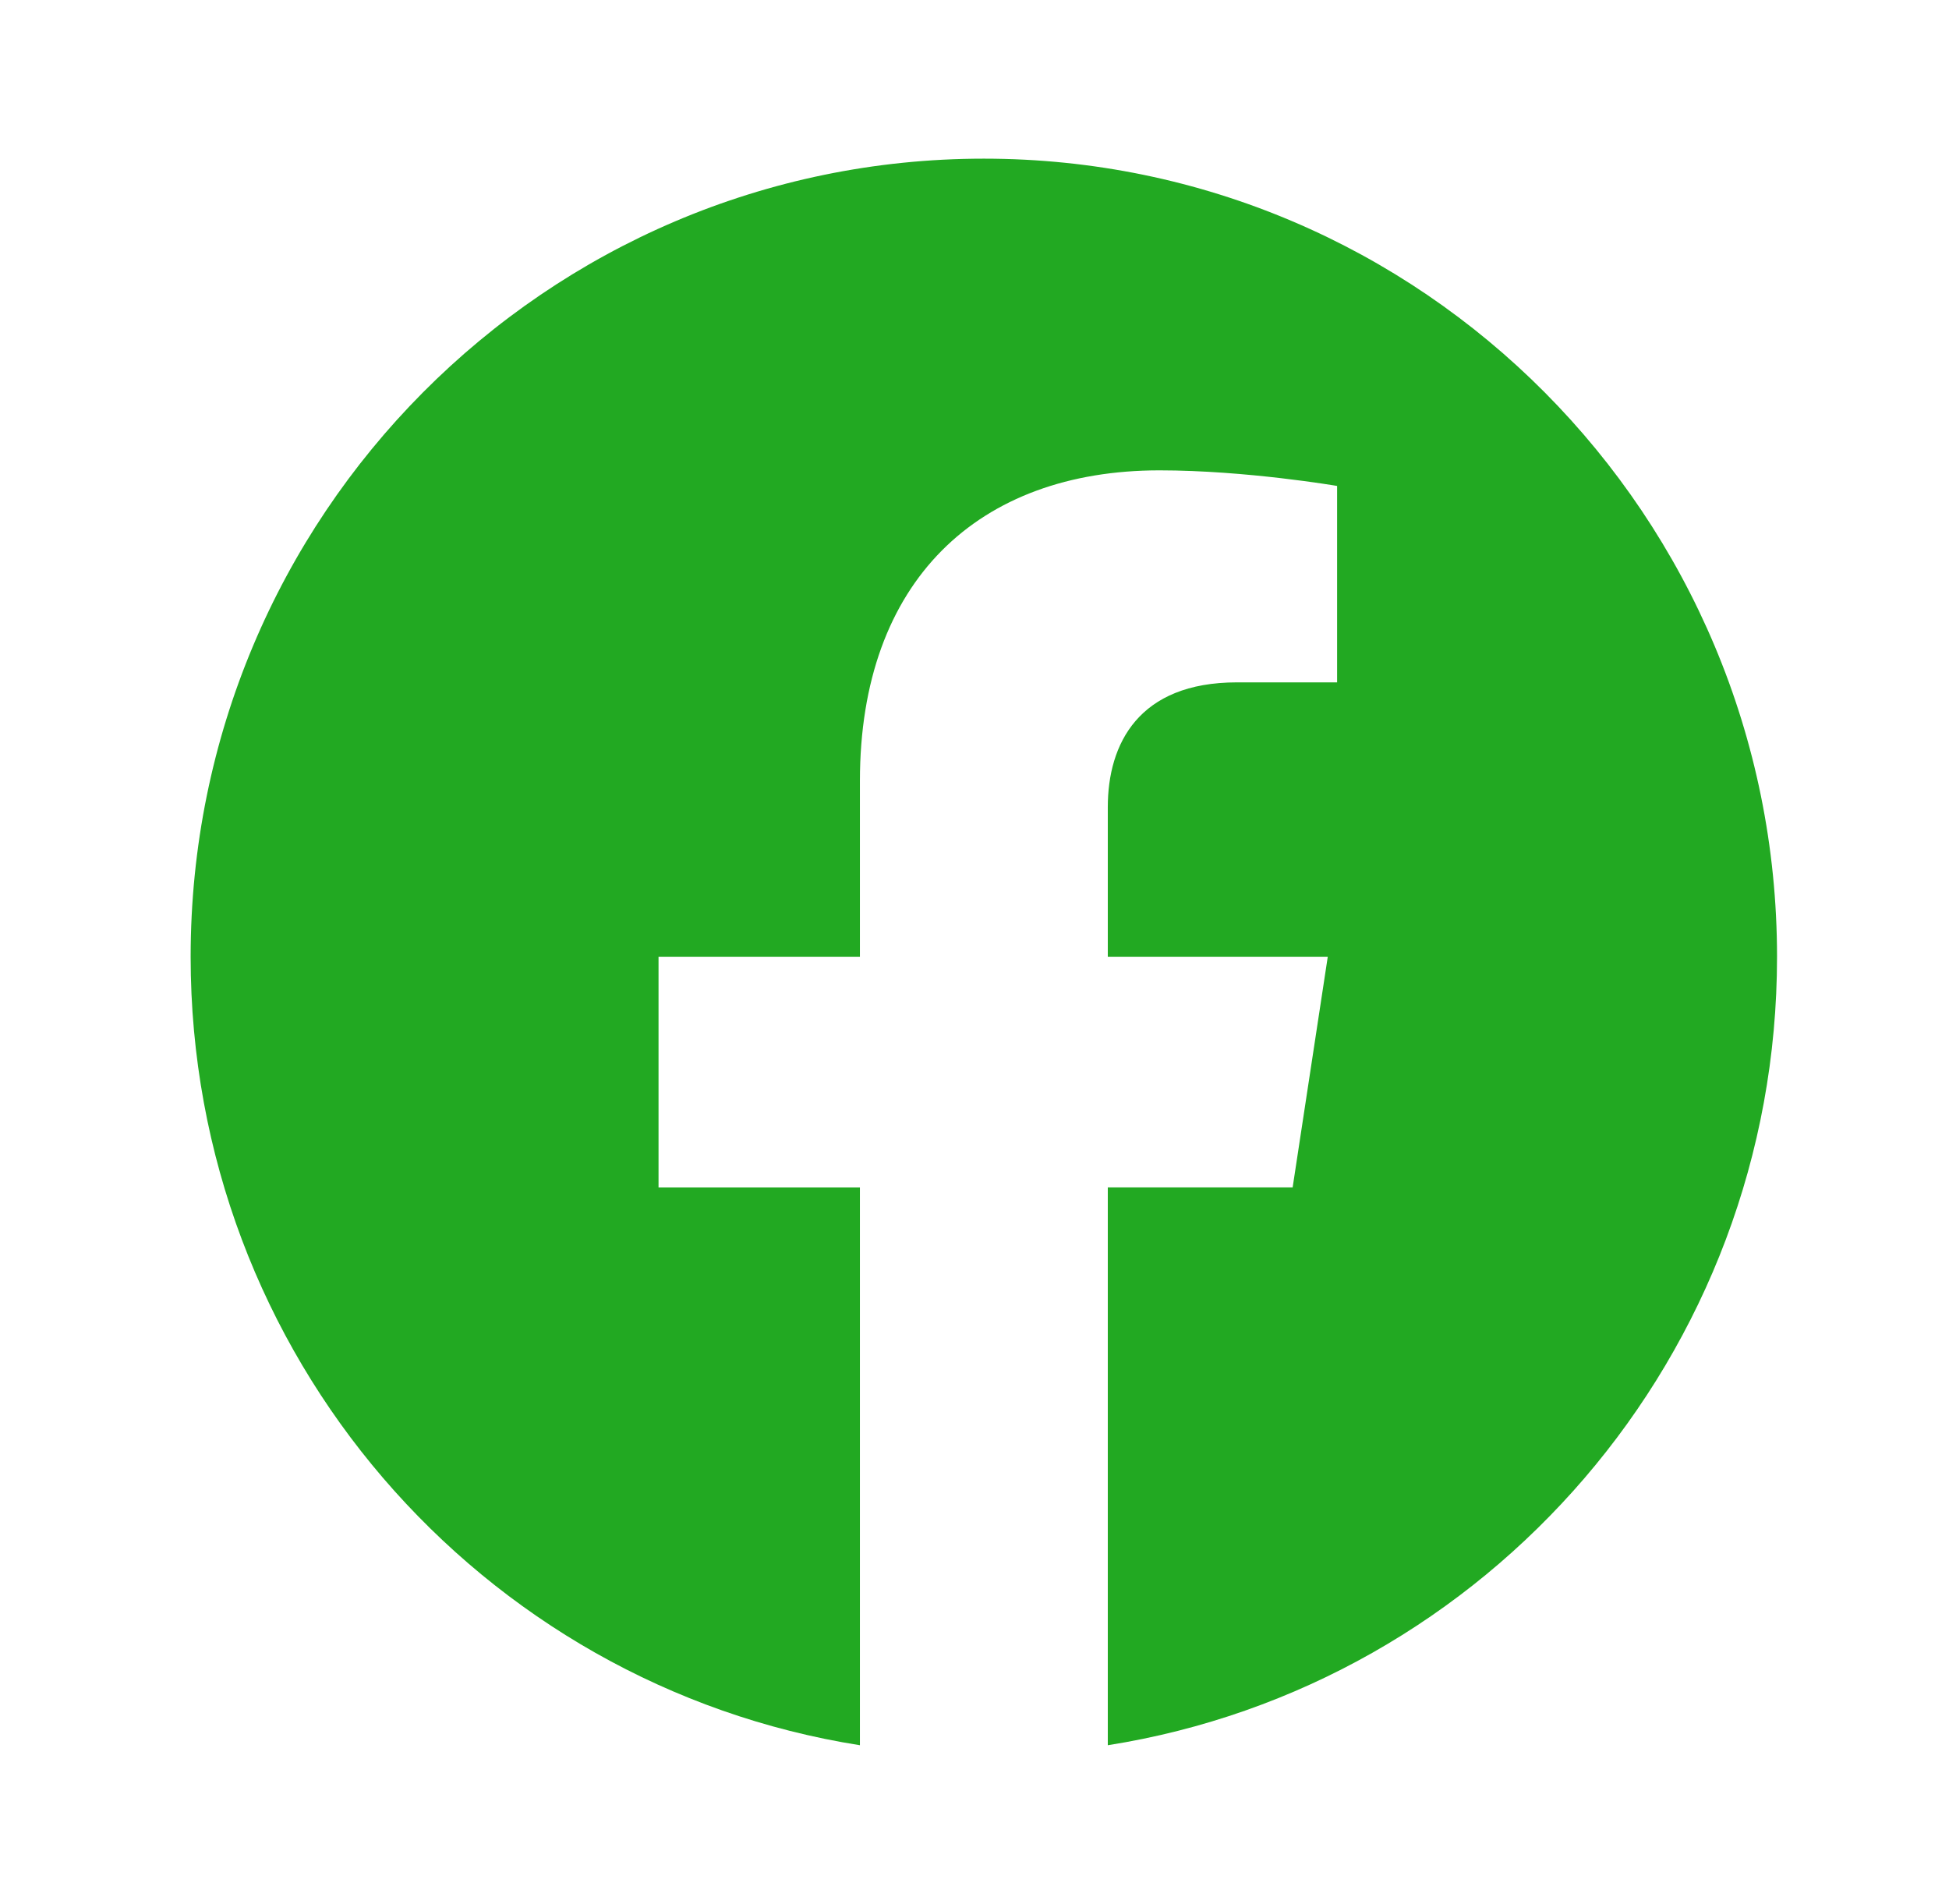 <svg width="43" height="42" viewBox="0 0 43 42" fill="none" xmlns="http://www.w3.org/2000/svg">
<path d="M39.206 21.106C39.206 11.382 31.372 3.5 21.706 3.5C12.041 3.5 4.206 11.382 4.206 21.106C4.206 29.896 10.604 37.179 18.972 38.5V26.196H14.529V21.105H18.972V17.227C18.972 12.815 21.584 10.376 25.582 10.376C27.495 10.376 29.5 10.72 29.5 10.72V15.053H27.291C25.118 15.053 24.441 16.412 24.441 17.805V21.106H29.294L28.519 26.195H24.441V38.5C32.808 37.179 39.206 29.896 39.206 21.106Z" fill="#22A922"/>
</svg>
